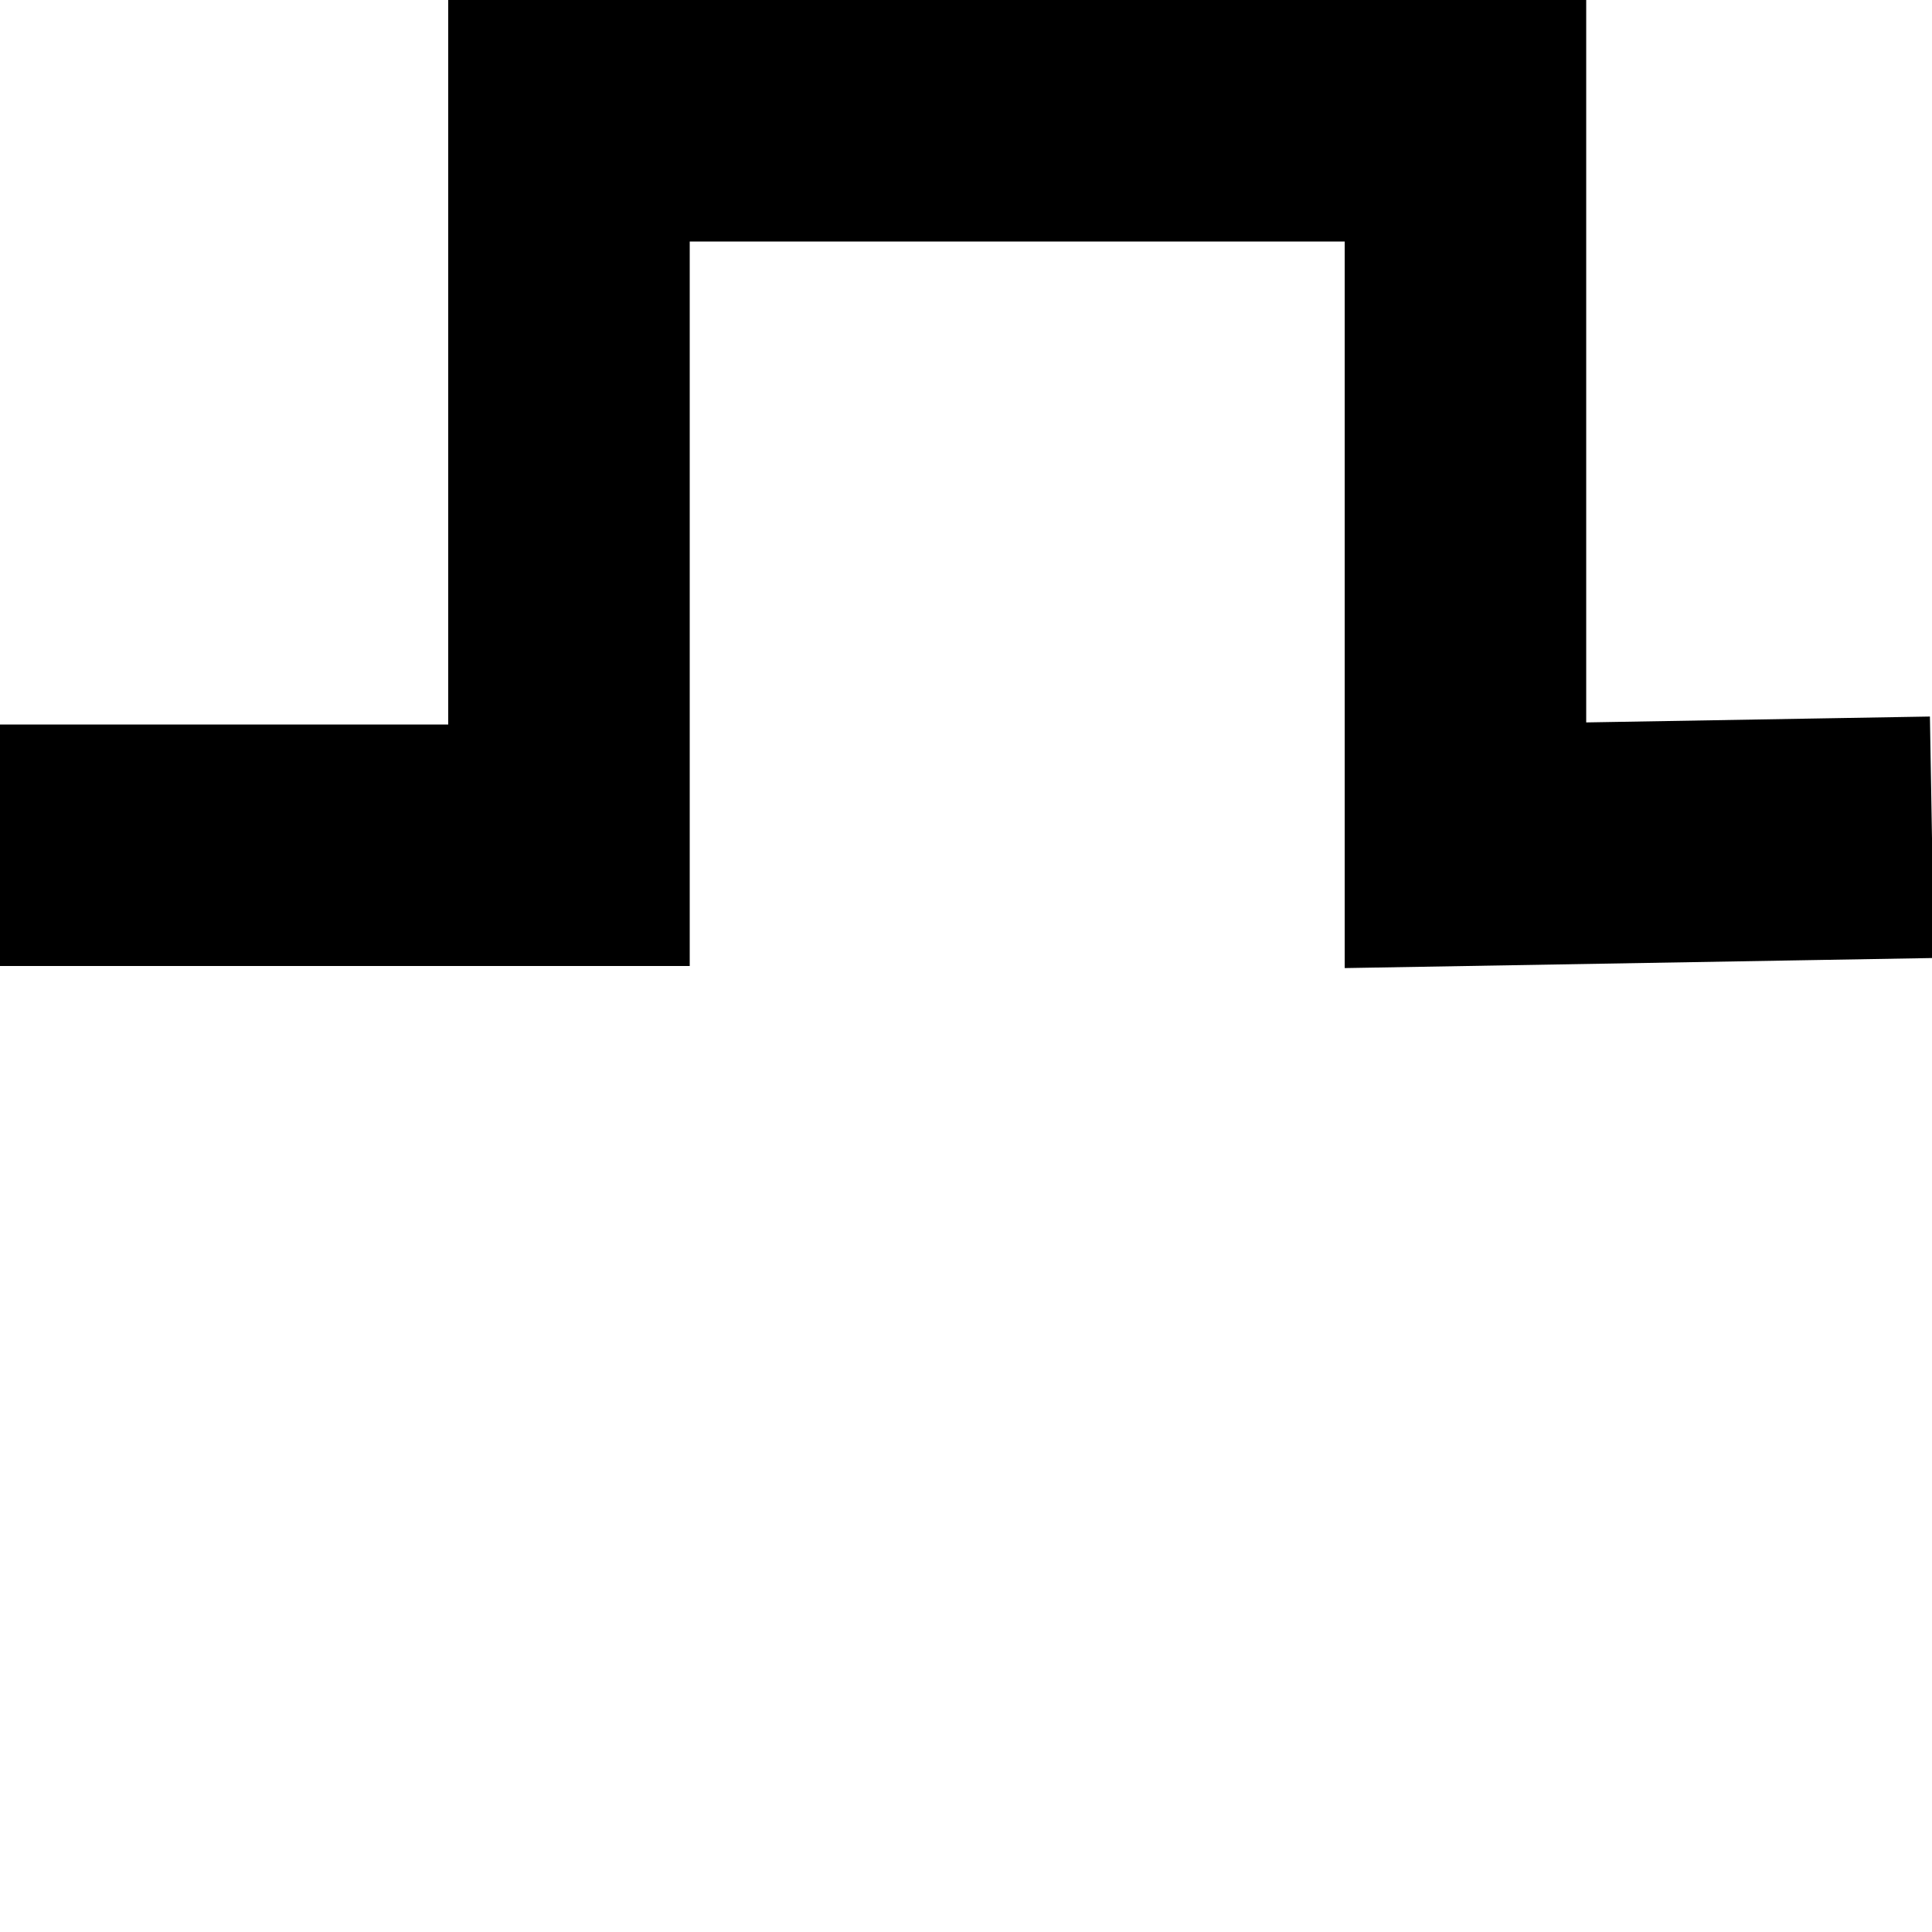 <?xml version="1.0" encoding="UTF-8" standalone="no"?>
<!-- Created with Inkscape (http://www.inkscape.org/) -->

<svg
   xmlns:svg="http://www.w3.org/2000/svg"
   xmlns="http://www.w3.org/2000/svg"
   version="1.1"
   width="64"
   height="64"
   id="svg2"
   style="display:inline">
  <defs
     id="defs4" />
  <g
     transform="translate(-0.191,-1000.573)"
     id="layer1"
     style="display:inline">
    <path
       d="m 4.191,1028.573 14.848,0 0,-24 29.697,0 0,24 11.455,-0.196"
       id="path4517"
       style="fill:none;stroke:#000000;stroke-width:8;stroke-linecap:square;stroke-linejoin:miter;stroke-miterlimit:4;stroke-opacity:1;stroke-dasharray:none" />
  </g>
</svg>
